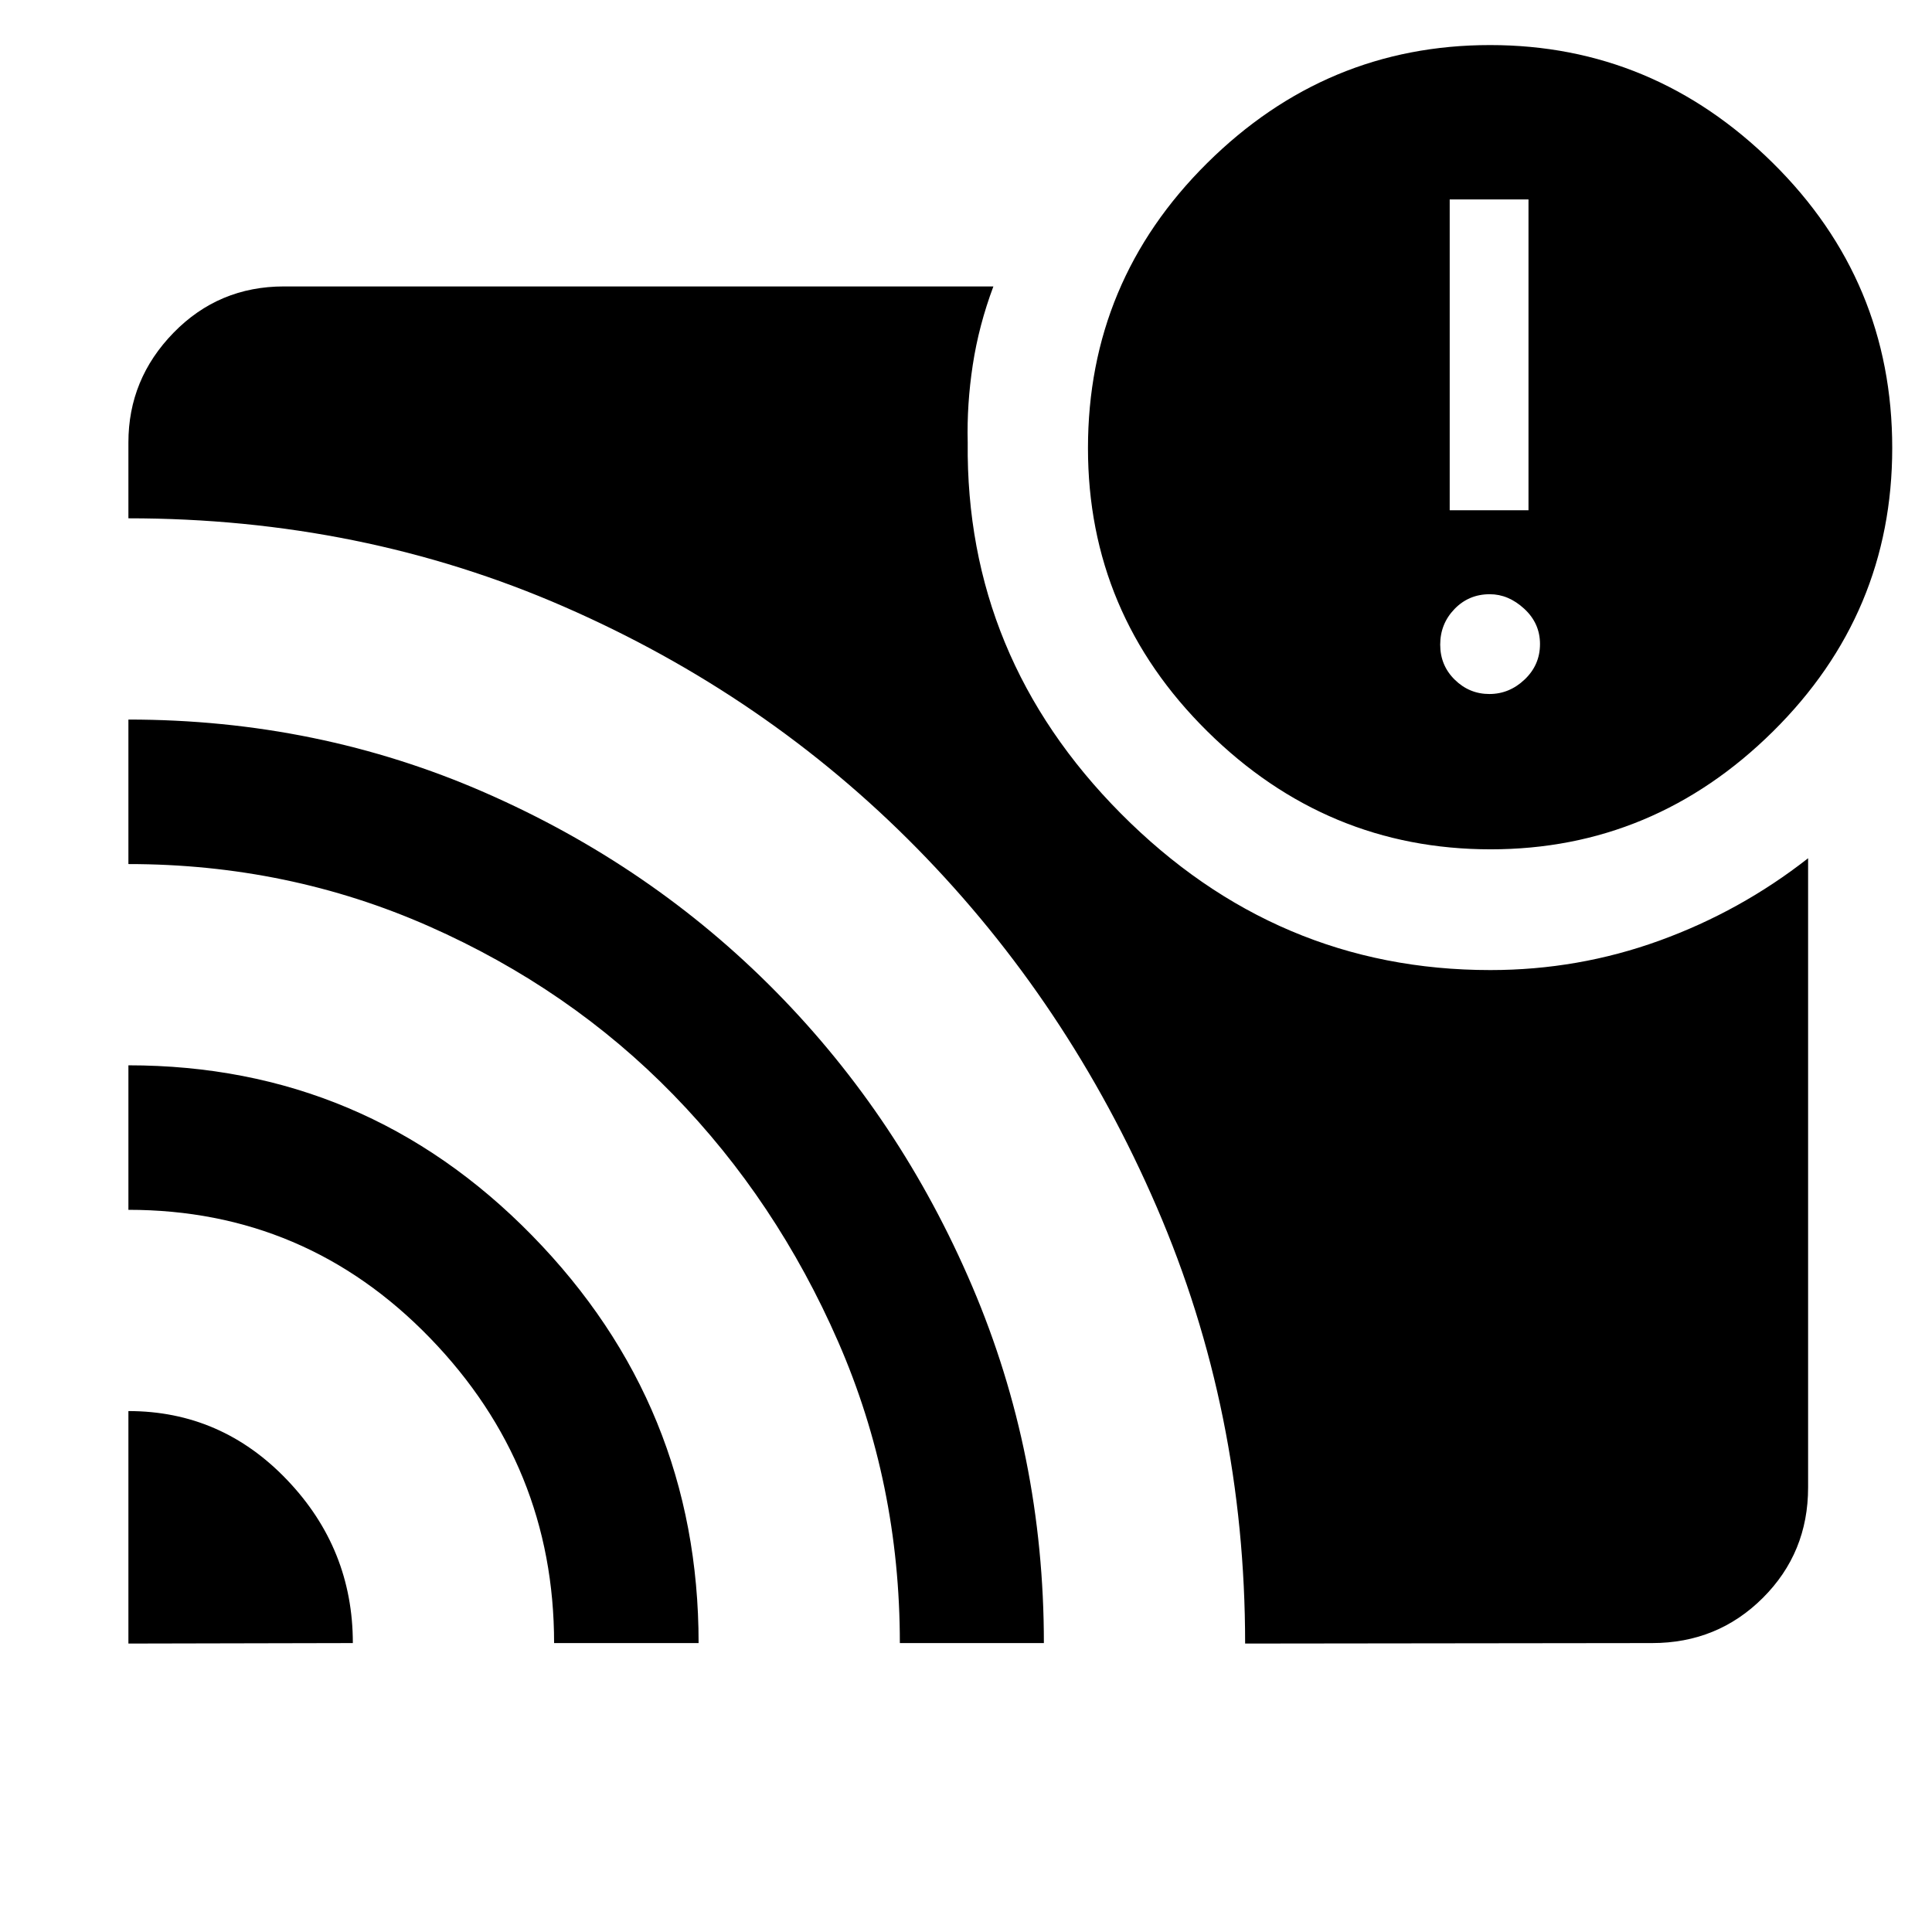 <svg xmlns="http://www.w3.org/2000/svg" height="48" viewBox="0 -960 960 960" width="48"><path d="M63.804-258.848q46.189 0 78.855 34.214 32.667 34.214 32.667 81.069l-111.522.239v-115.522Zm0-171.804q117.798 0 200.562 84.552 82.764 84.553 82.764 202.535h-71.804q0-87.943-61.673-151.613-61.672-63.67-149.849-63.67v-71.804Zm0-171.804q94.106 0 177.046 36.253 82.939 36.253 144.751 99.022 61.812 62.768 97.453 146.275 35.642 83.508 35.642 177.341H447.13q0-79.522-30.619-149.663-30.62-70.142-81.949-122.831-51.328-52.689-121.331-83.641-70.002-30.952-149.427-30.952v-71.804Zm554.892 459.13q0-115.236-43.951-216.957-43.951-101.721-118.985-178.081-75.033-76.36-175.61-120.226-100.577-43.866-216.346-43.866v-37.674q0-31.535 22.435-54.539 22.434-23.005 54.87-23.005h352.5q-7.239 19.33-10.239 38.958-3 19.629-2.522 38.586-1.087 106.652 76.136 184.402 77.223 77.75 183.56 77.75 43.672 0 83.995-14.622 40.322-14.622 73.896-40.944v312.674q0 32.436-22.505 54.871-22.504 22.434-55.039 22.434l-202.195.239Zm121.982-394.652q-81.447 0-140.758-58.618-59.311-58.618-59.311-140.726 0-82.917 59.179-141.602 59.18-58.685 140.631-58.685 81.211 0 140.516 58.609 59.304 58.608 59.304 141.587 0 82.248-59.226 140.841-59.226 58.594-140.335 58.594Zm-.611-77.174q9.955 0 17.553-7.241 7.598-7.241 7.598-17.576t-7.841-17.553q-7.841-7.217-17.096-7.217-10.455 0-17.553 7.36-7.098 7.36-7.098 17.696 0 10.335 7.241 17.433 7.241 7.098 17.196 7.098Zm-19.719-91.305H759.5v-154.456h-39.152v154.456Z"/></svg>